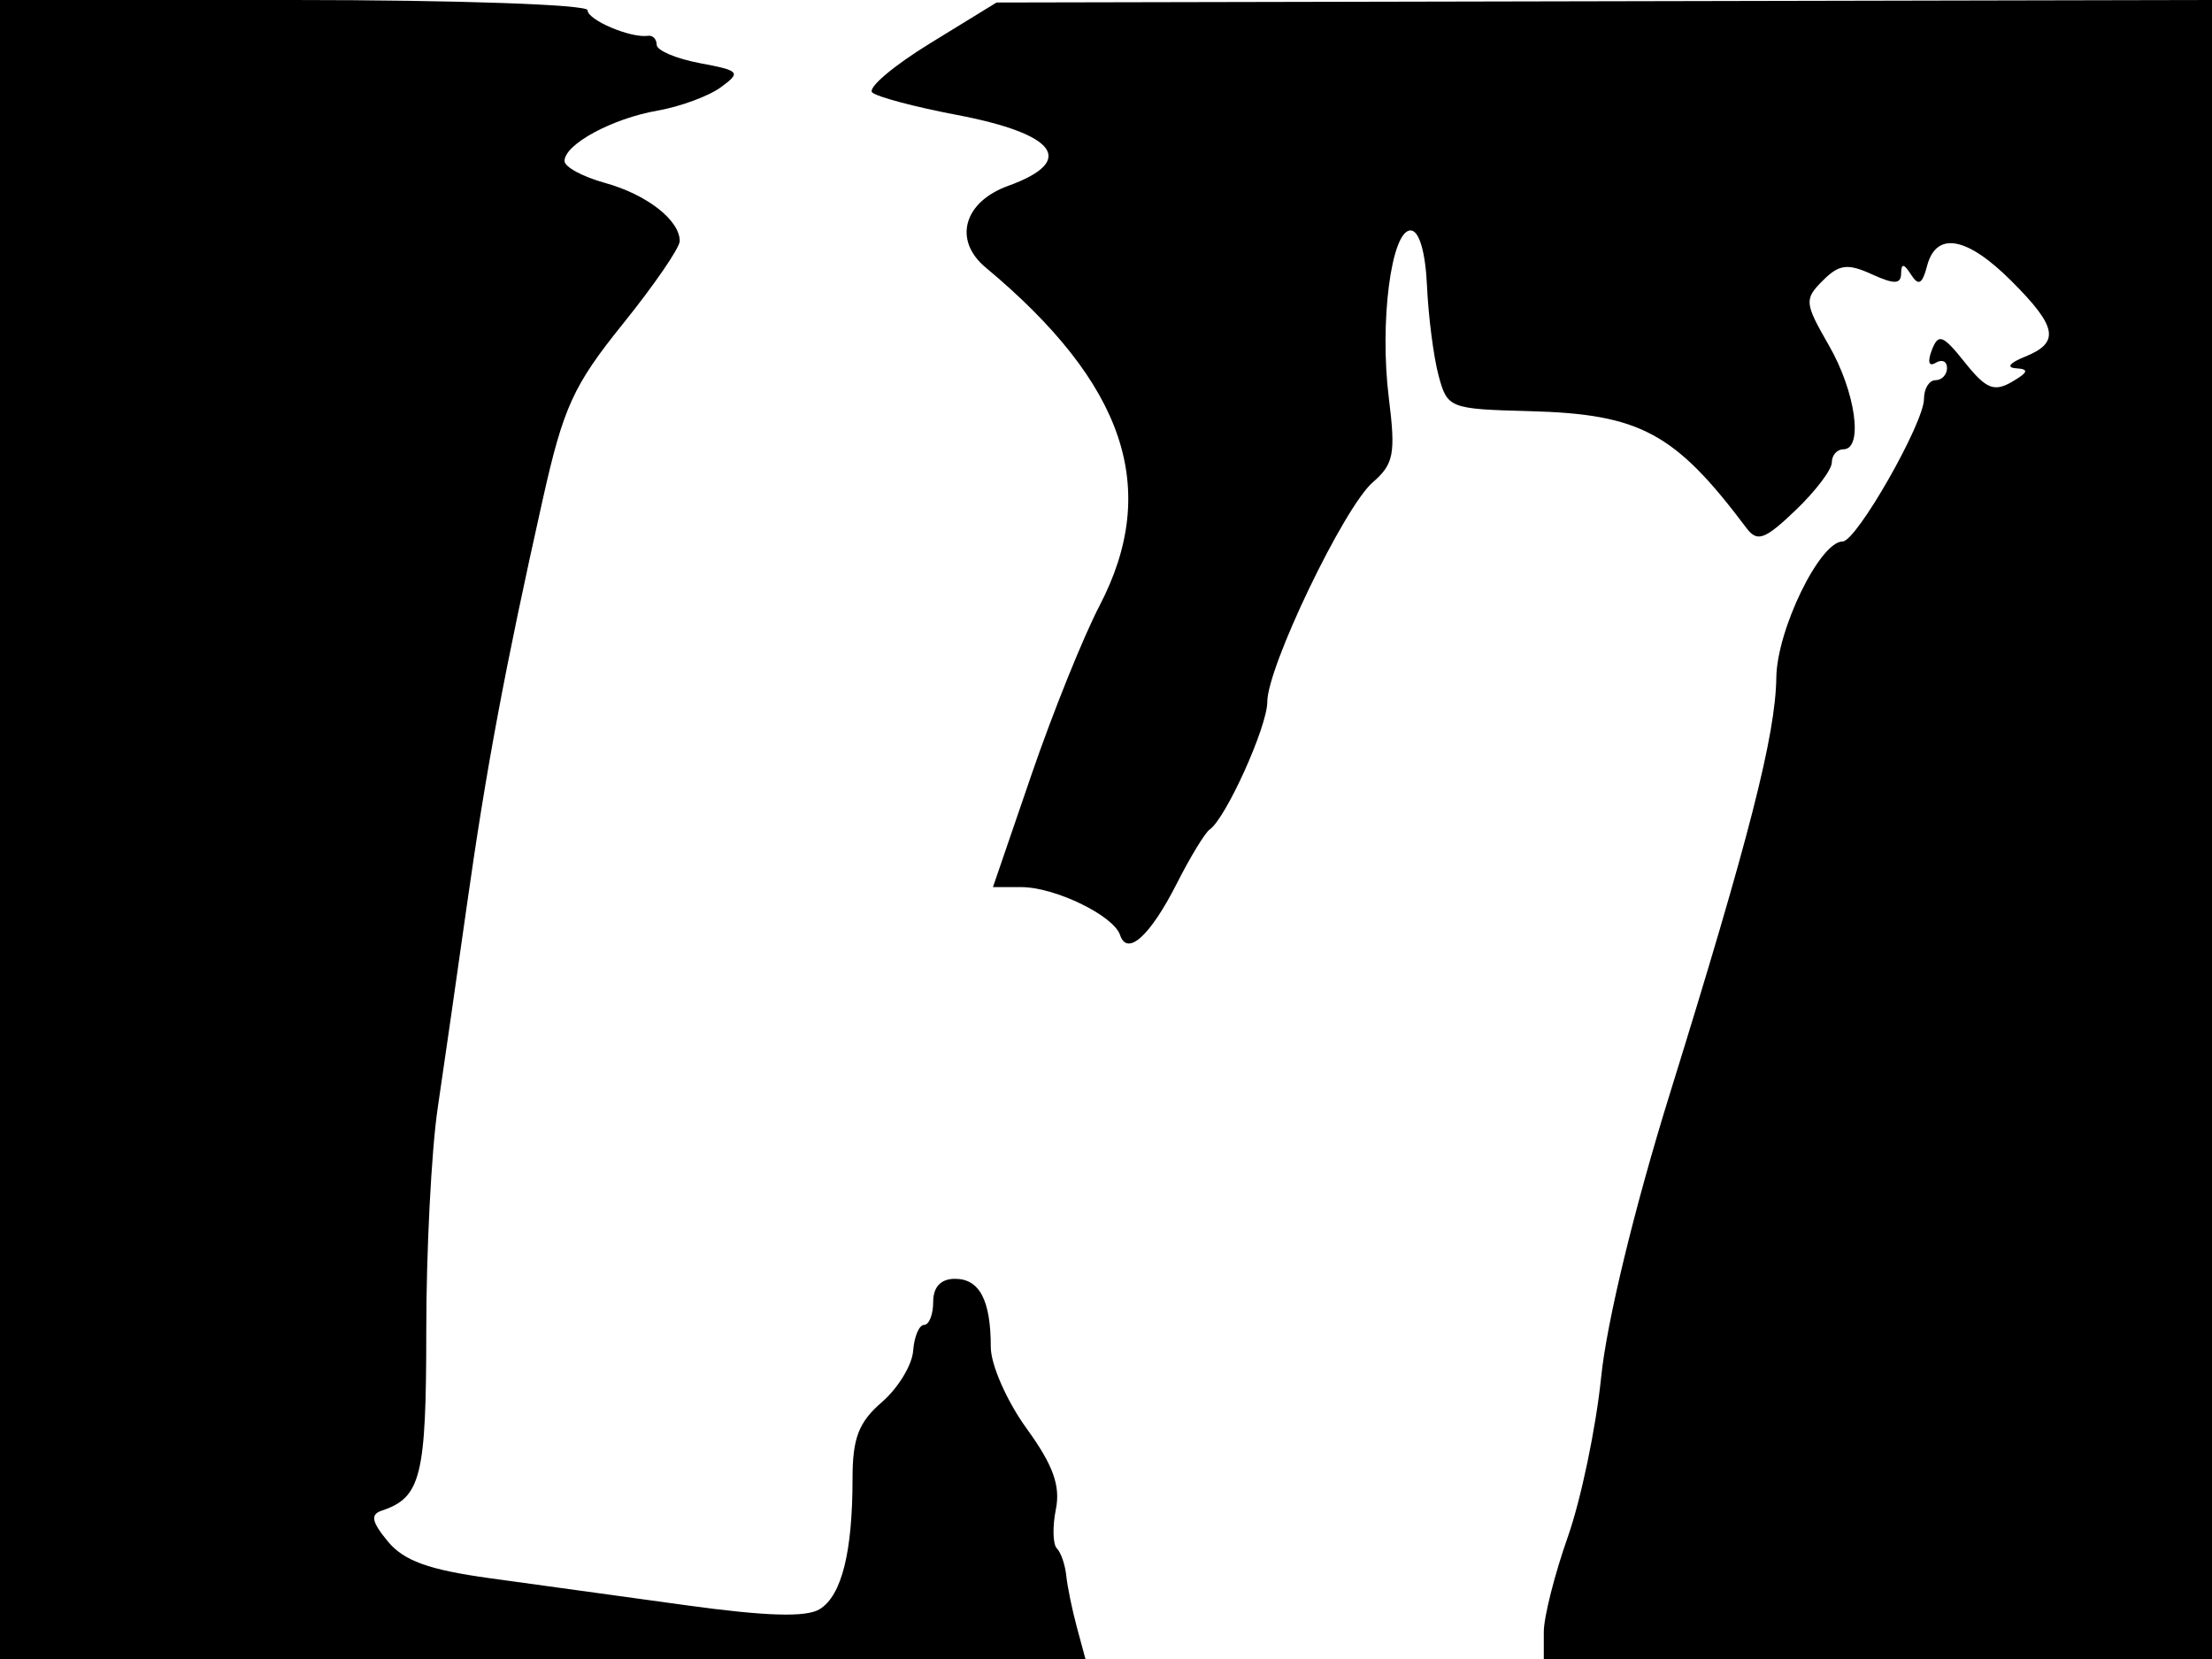 <svg xmlns="http://www.w3.org/2000/svg" width="192" height="144" viewBox="0 0 192 144" version="1.1">
	<path d="M 0 72 L 0 144 47.108 144 L 94.217 144 93.473 141.250 C 93.064 139.738, 92.650 137.722, 92.552 136.770 C 92.454 135.819, 92.087 134.753, 91.736 134.402 C 91.385 134.051, 91.345 132.525, 91.648 131.010 C 92.059 128.954, 91.414 127.174, 89.099 123.978 C 87.395 121.625, 86 118.454, 86 116.932 C 86 112.860, 85.026 111, 82.893 111 C 81.667 111, 81 111.704, 81 113 C 81 114.100, 80.646 115, 80.213 115 C 79.780 115, 79.352 116.012, 79.261 117.250 C 79.171 118.487, 77.950 120.491, 76.548 121.702 C 74.533 123.443, 74 124.830, 74 128.327 C 74 134.725, 73.059 138.482, 71.160 139.668 C 69.991 140.398, 66.523 140.297, 59.498 139.327 C 53.999 138.568, 46.350 137.515, 42.500 136.985 C 37.220 136.260, 35.048 135.475, 33.661 133.791 C 32.250 132.078, 32.130 131.457, 33.143 131.119 C 36.545 129.985, 37 128.145, 37 115.514 C 37 108.568, 37.446 99.874, 37.990 96.193 C 38.535 92.512, 39.680 84.550, 40.535 78.500 C 42.197 66.739, 43.838 57.969, 47.109 43.352 C 48.907 35.324, 49.759 33.458, 54.079 28.097 C 56.785 24.738, 59 21.510, 59 20.924 C 59 19.102, 56.129 16.875, 52.487 15.869 C 50.569 15.339, 49 14.488, 49 13.976 C 49 12.528, 53.132 10.289, 57.076 9.600 C 59.043 9.256, 61.513 8.346, 62.564 7.577 C 64.350 6.271, 64.230 6.134, 60.737 5.479 C 58.682 5.093, 57 4.377, 57 3.889 C 57 3.400, 56.663 3.049, 56.250 3.108 C 54.739 3.326, 51 1.741, 51 0.883 C 51 0.395, 39.589 0, 25.500 0 L 0 0 0 72 M 80.712 3.772 C 77.529 5.726, 75.279 7.641, 75.712 8.027 C 76.146 8.414, 79.425 9.285, 83 9.964 C 91.745 11.623, 93.463 13.980, 87.500 16.136 C 83.639 17.532, 82.721 20.855, 85.547 23.211 C 97.673 33.318, 100.736 42.413, 95.436 52.581 C 94.025 55.286, 91.367 61.888, 89.529 67.250 L 86.187 77 88.643 77 C 91.565 77, 96.656 79.467, 97.219 81.156 C 97.848 83.043, 99.841 81.234, 102.149 76.682 C 103.315 74.382, 104.598 72.275, 105 72 C 106.399 71.044, 110 63.066, 110 60.924 C 110 57.885, 116.651 44.037, 119.153 41.867 C 120.980 40.283, 121.153 39.380, 120.552 34.568 C 119.728 27.973, 120.758 20, 122.435 20 C 123.181 20, 123.727 21.845, 123.863 24.833 C 123.984 27.491, 124.434 30.979, 124.863 32.583 C 125.625 35.434, 125.803 35.504, 132.748 35.687 C 142.375 35.940, 145.379 37.558, 151.599 45.843 C 152.527 47.080, 153.185 46.841, 155.849 44.295 C 157.582 42.639, 159 40.770, 159 40.142 C 159 39.514, 159.450 39, 160 39 C 161.762 39, 161.071 34.020, 158.750 29.985 C 156.626 26.292, 156.596 25.978, 158.213 24.359 C 159.629 22.942, 160.365 22.845, 162.463 23.801 C 164.429 24.697, 165.003 24.681, 165.015 23.729 C 165.026 22.838, 165.263 22.867, 165.877 23.835 C 166.520 24.849, 166.853 24.669, 167.268 23.085 C 168.062 20.048, 170.726 20.526, 174.600 24.400 C 178.585 28.385, 178.821 29.735, 175.750 30.969 C 174.423 31.502, 174.115 31.912, 175 31.967 C 176.141 32.038, 176.053 32.320, 174.631 33.147 C 173.085 34.045, 172.377 33.752, 170.548 31.458 C 168.633 29.056, 168.247 28.913, 167.679 30.393 C 167.290 31.408, 167.425 31.855, 168.011 31.493 C 168.555 31.157, 169 31.359, 169 31.941 C 169 32.523, 168.550 33, 168 33 C 167.450 33, 167 33.733, 167 34.628 C 167 36.729, 161.138 47, 159.939 47 C 157.967 47, 154.241 54.643, 154.183 58.806 C 154.114 63.835, 151.835 72.742, 144.922 95 C 141.864 104.848, 139.470 114.725, 138.983 119.500 C 138.535 123.900, 137.231 130.157, 136.084 133.405 C 134.938 136.653, 134 140.366, 134 141.655 L 134 144 163 144 L 192 144 192 72 L 192 0 139.250 0.109 L 86.500 0.218 80.712 3.772" stroke="none" fill="black" fill-rule="evenodd"/>
</svg>